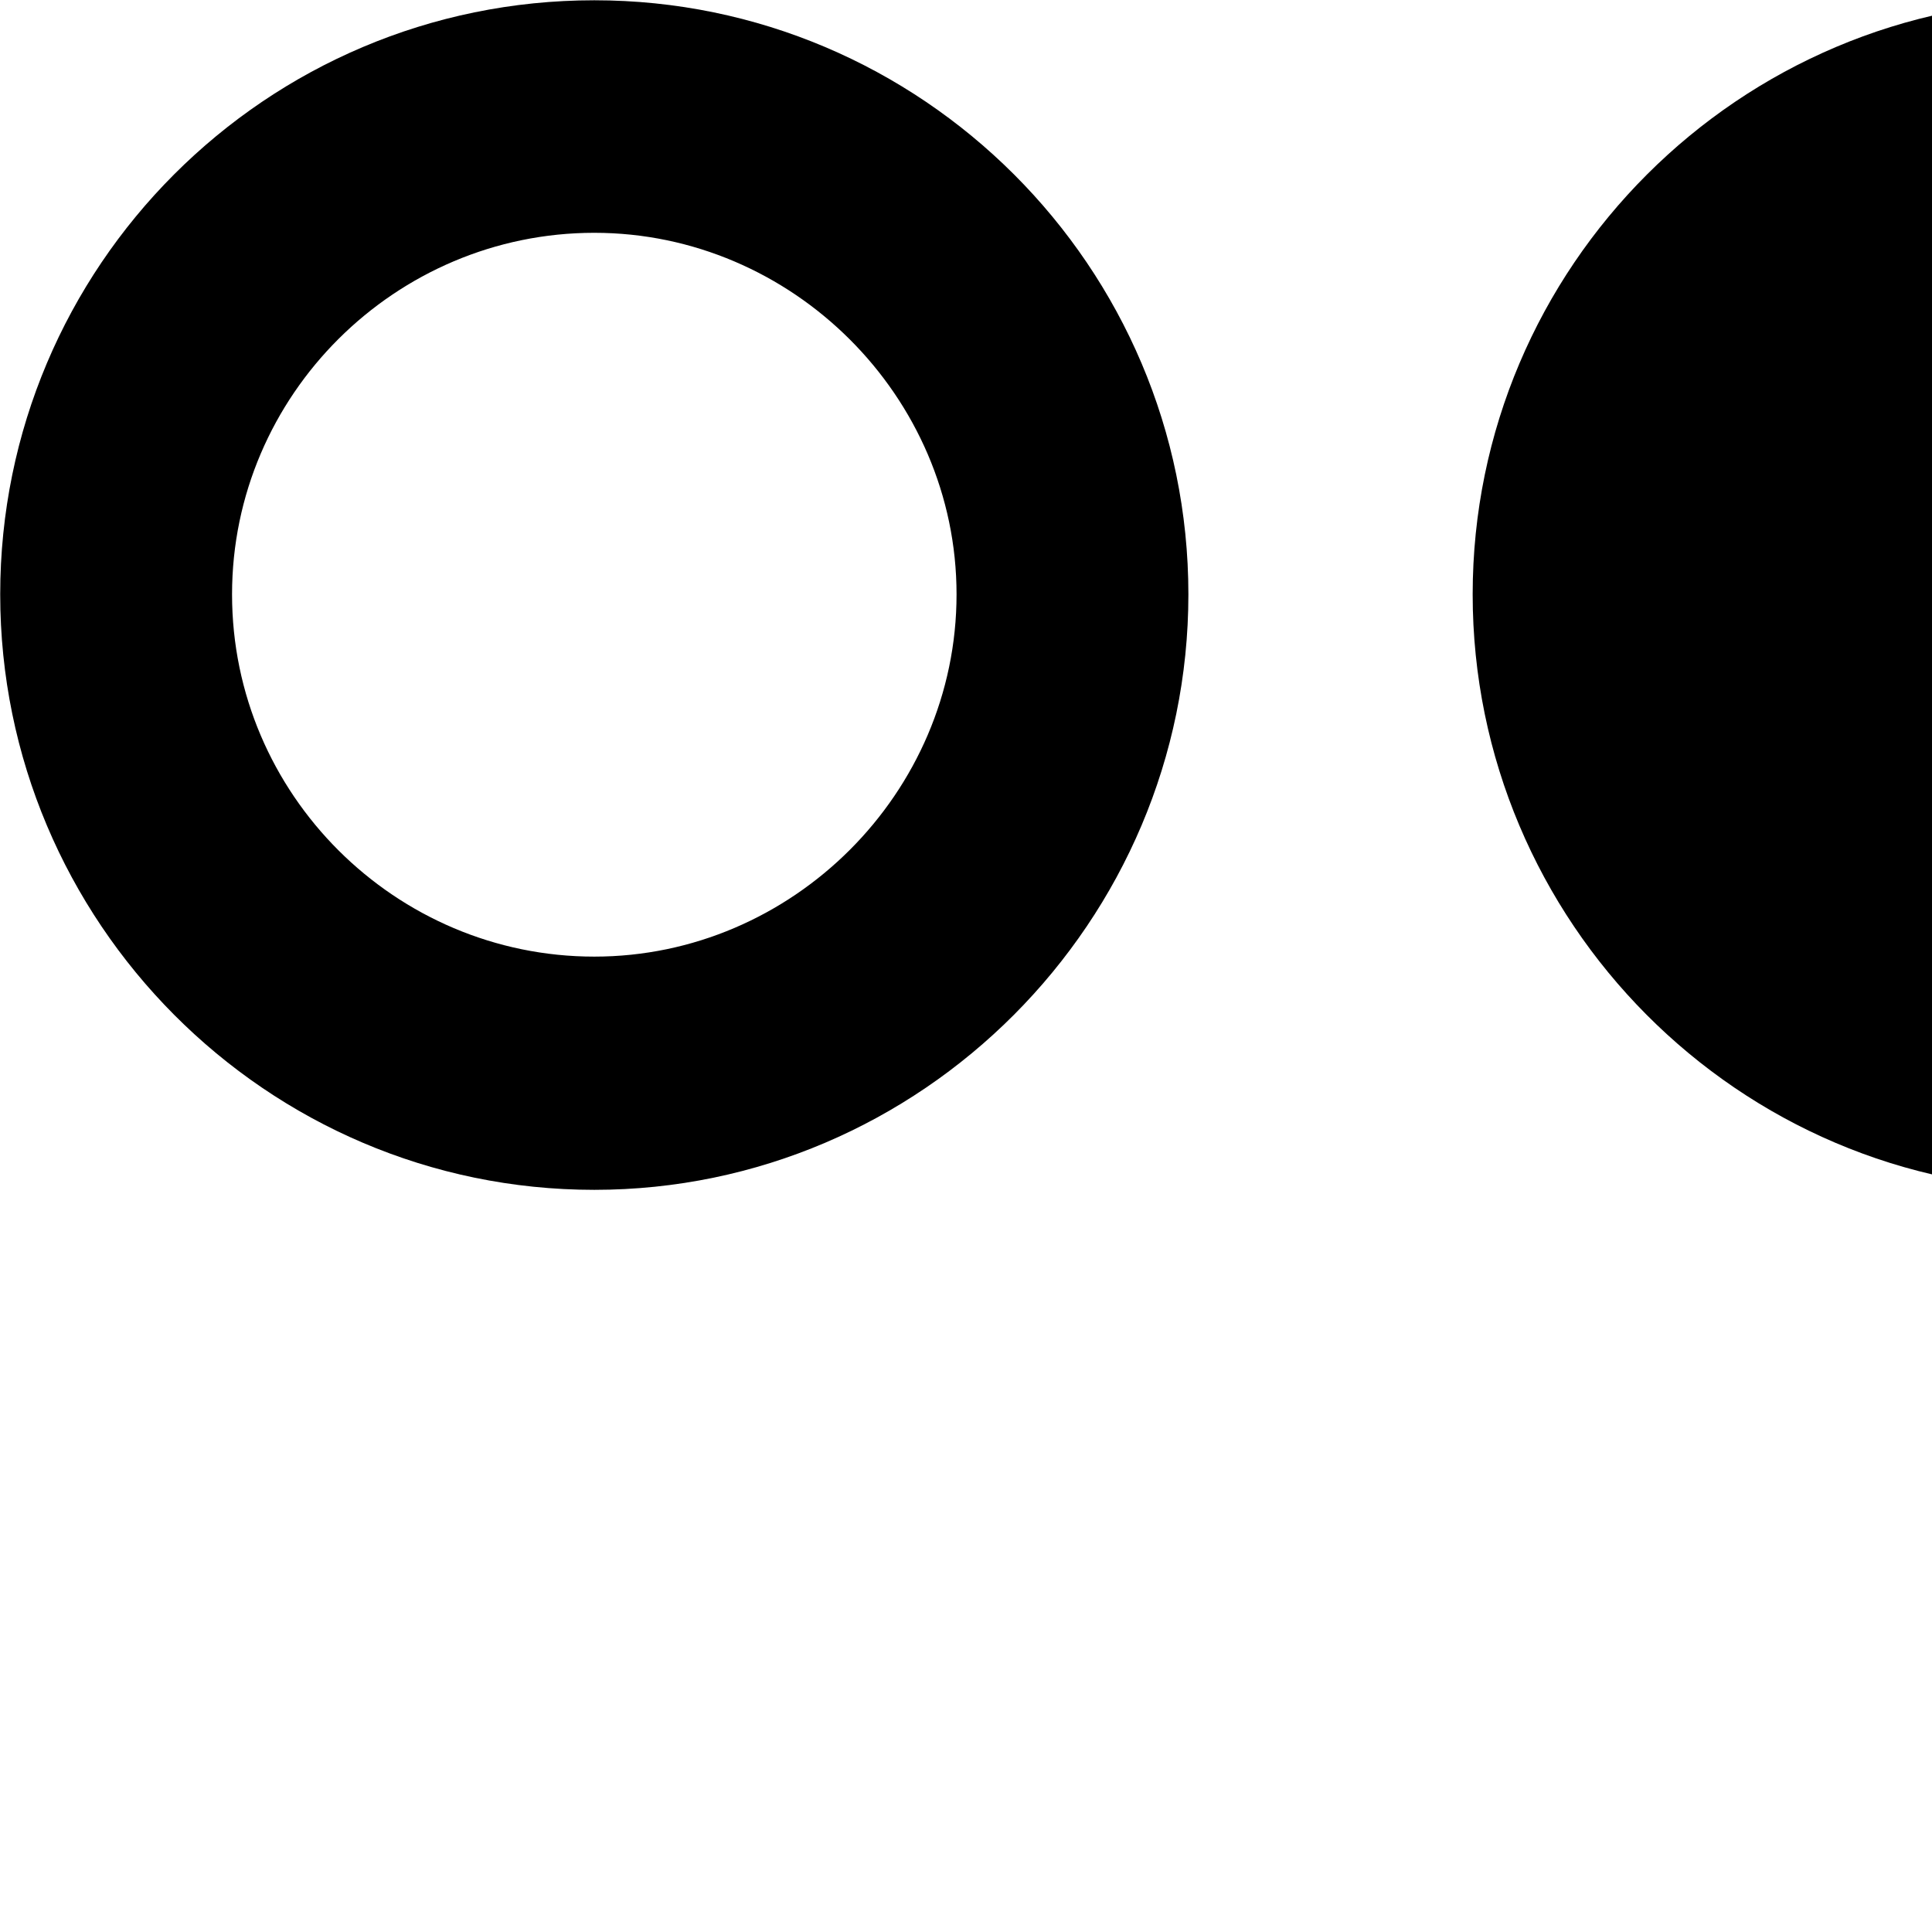 <svg xmlns="http://www.w3.org/2000/svg" viewBox="0 0 28 28" width="28" height="28">
  <path d="M8.613 17.244C13.353 17.244 17.223 13.354 17.223 8.614C17.223 3.864 13.353 0.004 8.613 0.004C3.853 0.004 0.003 3.864 0.003 8.614C0.003 13.354 3.853 17.244 8.613 17.244ZM29.953 17.244C34.703 17.244 38.583 13.354 38.583 8.614C38.583 3.864 34.703 0.004 29.953 0.004C25.213 0.004 21.343 3.864 21.343 8.614C21.343 13.354 25.193 17.244 29.953 17.244ZM8.613 13.864C5.733 13.864 3.363 11.514 3.363 8.614C3.363 5.724 5.733 3.374 8.613 3.374C11.483 3.374 13.863 5.744 13.863 8.614C13.863 11.494 11.483 13.864 8.613 13.864Z" />
</svg>